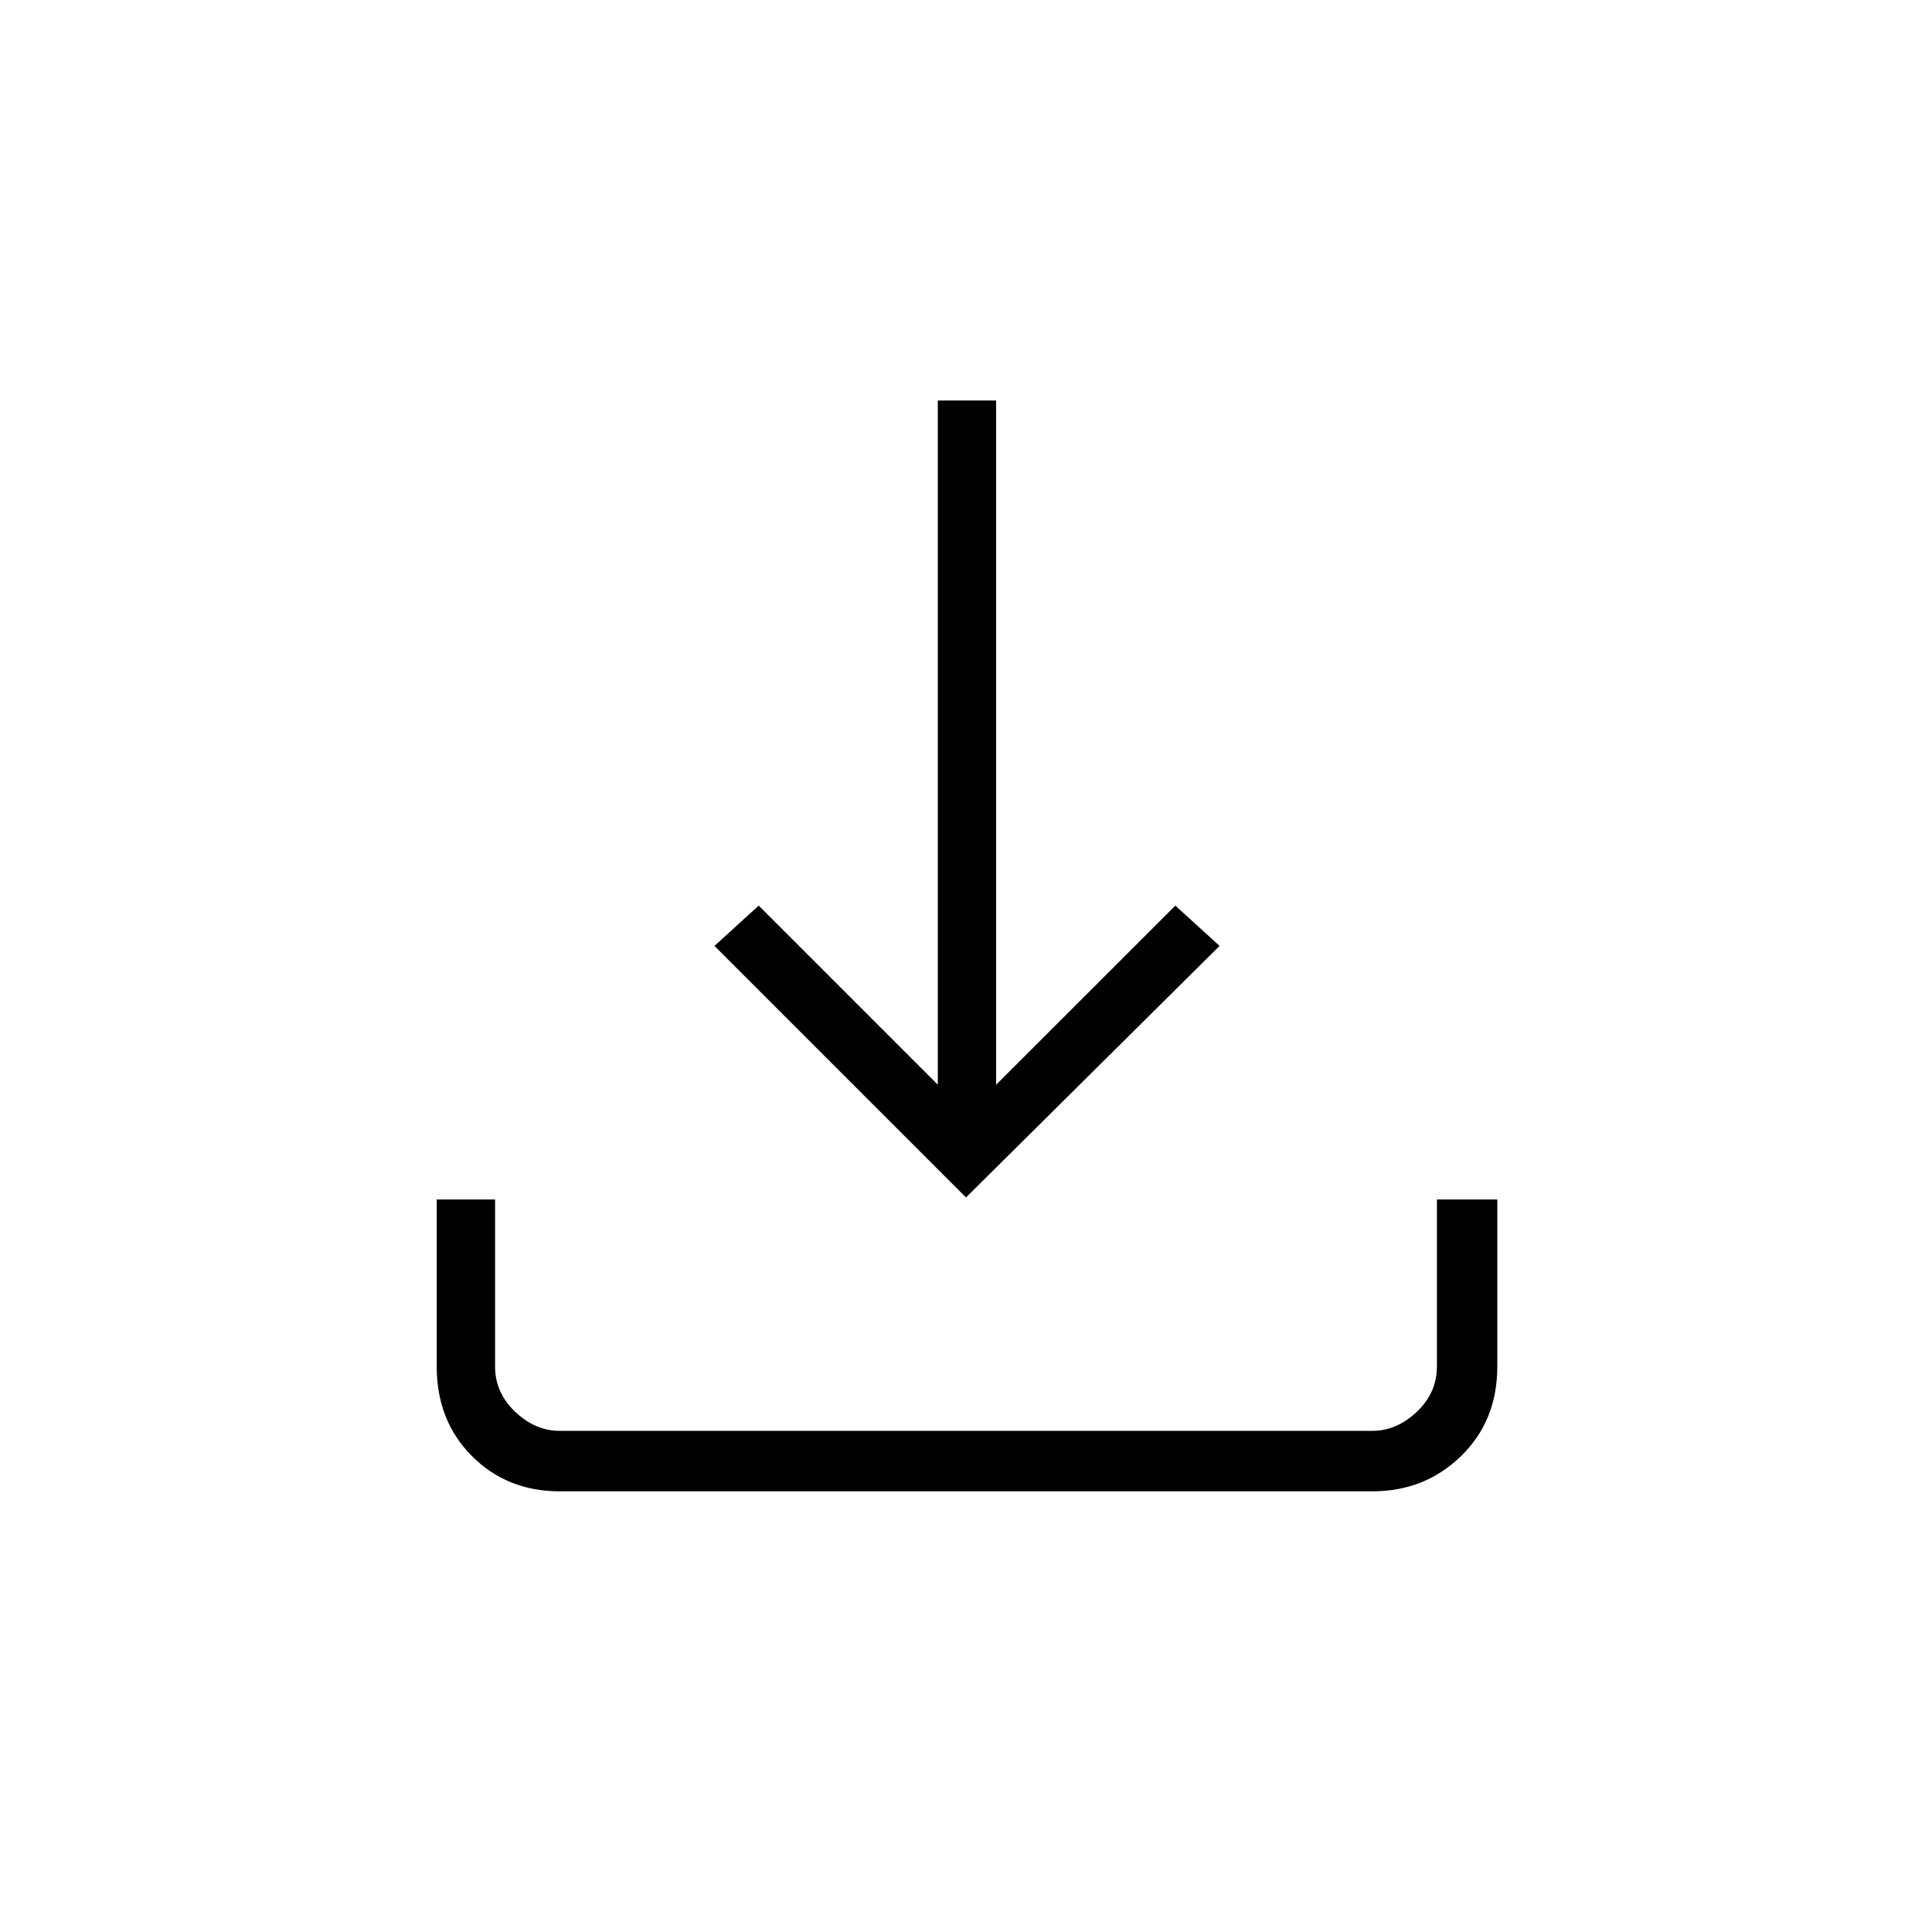 <svg xmlns="http://www.w3.org/2000/svg" height="20" width="20"><path d="M10 12.396 7.396 9.792 7.854 9.375 9.708 11.229V4.146H10.312V11.229L12.167 9.375L12.625 9.792ZM5.792 15.438Q5.25 15.438 4.885 15.073Q4.521 14.708 4.521 14.146V12.417H5.125V14.146Q5.125 14.417 5.333 14.615Q5.542 14.812 5.792 14.812H14.208Q14.458 14.812 14.667 14.615Q14.875 14.417 14.875 14.146V12.417H15.5V14.146Q15.5 14.708 15.125 15.073Q14.75 15.438 14.208 15.438Z"/></svg>